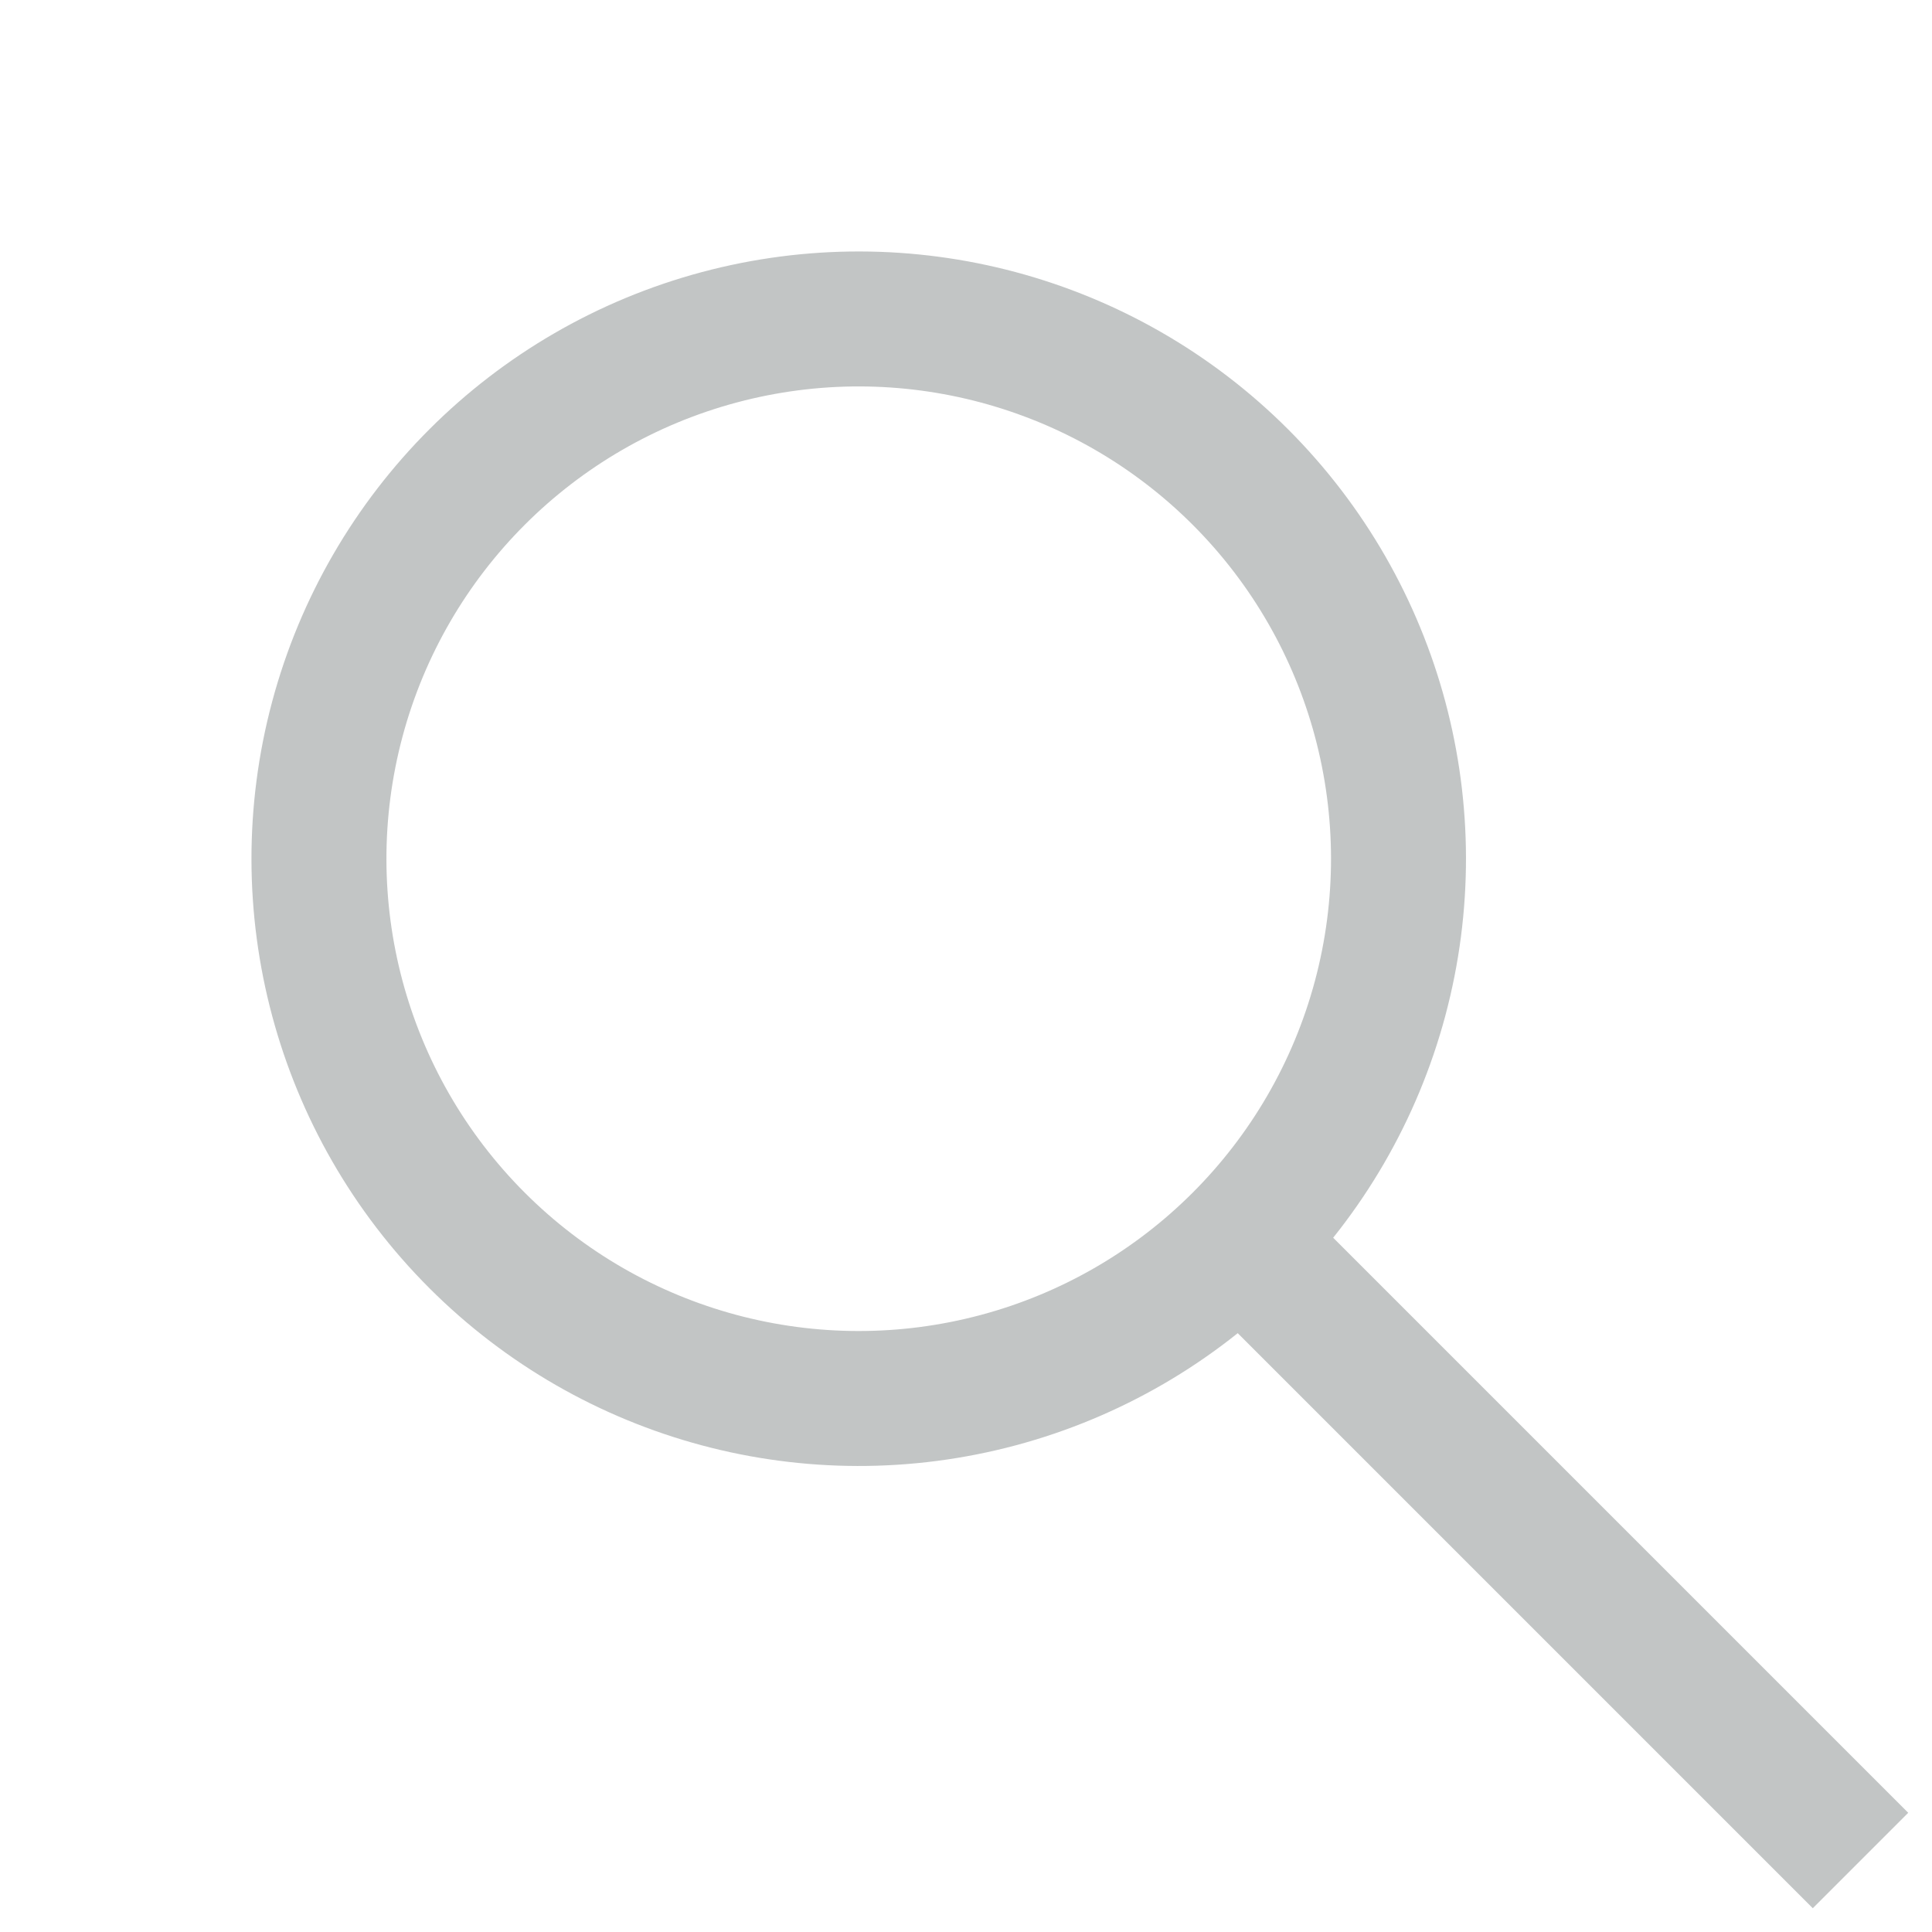 <svg width="21" height="21" viewBox="0 0 21 21" fill="none" xmlns="http://www.w3.org/2000/svg">
<circle cx="9.334" cy="9.334" r="5.867" transform="rotate(-45 9.334 9.334)" stroke="#C2C5C5" stroke-width="1.467"/>
<path d="M13.482 13.482L20.223 20.223" stroke="#C2C5C5" stroke-width="1.467"/>
</svg>
